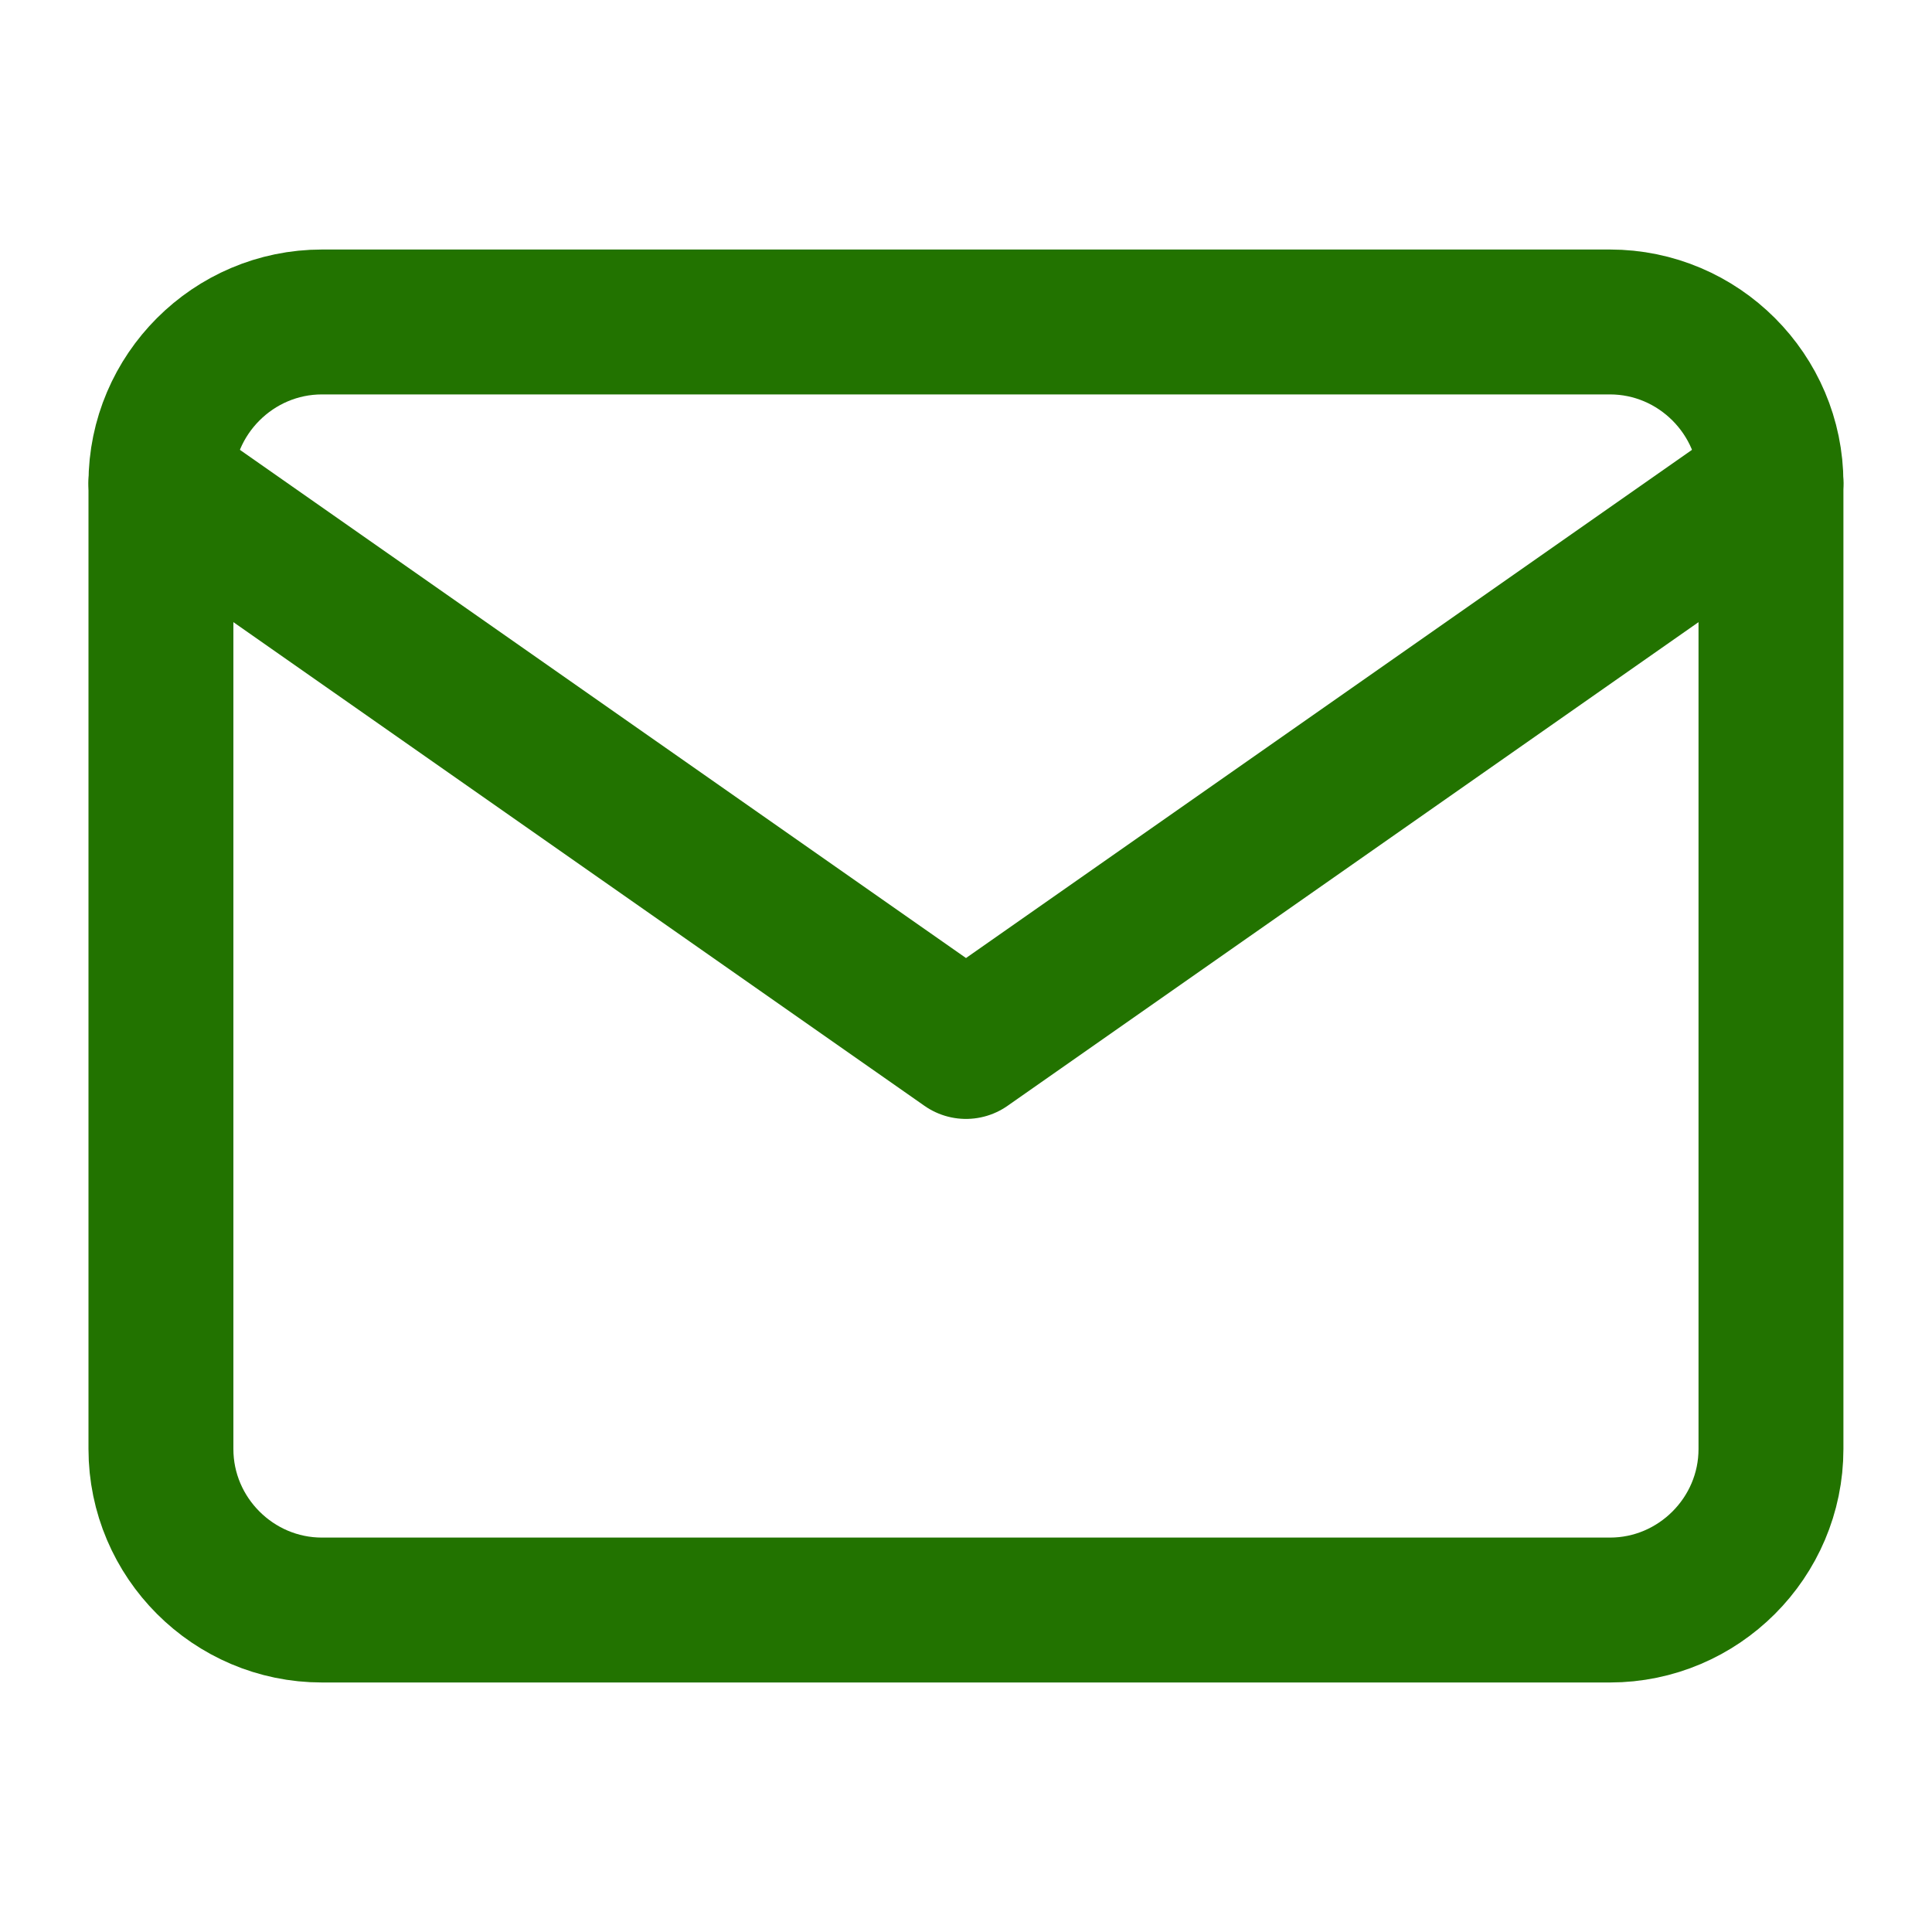 <svg width="20" height="20" viewBox="0 0 20 20" fill="none" xmlns="http://www.w3.org/2000/svg">
<g clip-path="url(#clip0_4789_58439)">
<path d="M3.333 3.333H16.666C17.583 3.333 18.333 4.083 18.333 5V15C18.333 15.917 17.583 16.667 16.666 16.667H3.333C2.416 16.667 1.666 15.917 1.666 15V5C1.666 4.083 2.416 3.333 3.333 3.333Z" stroke="#227300" stroke-width="1.5" stroke-linecap="round" stroke-linejoin="round"/>
<path d="M18.333 5L10 10.833L1.666 5" stroke="#227300" stroke-width="1.5" stroke-linecap="round" stroke-linejoin="round"/>
</g>
<defs>
<clipPath id="clip0_4789_58439">
<rect width="20" height="20" fill="white" transform="translate(-0)"/>
</clipPath>
</defs>
</svg>

